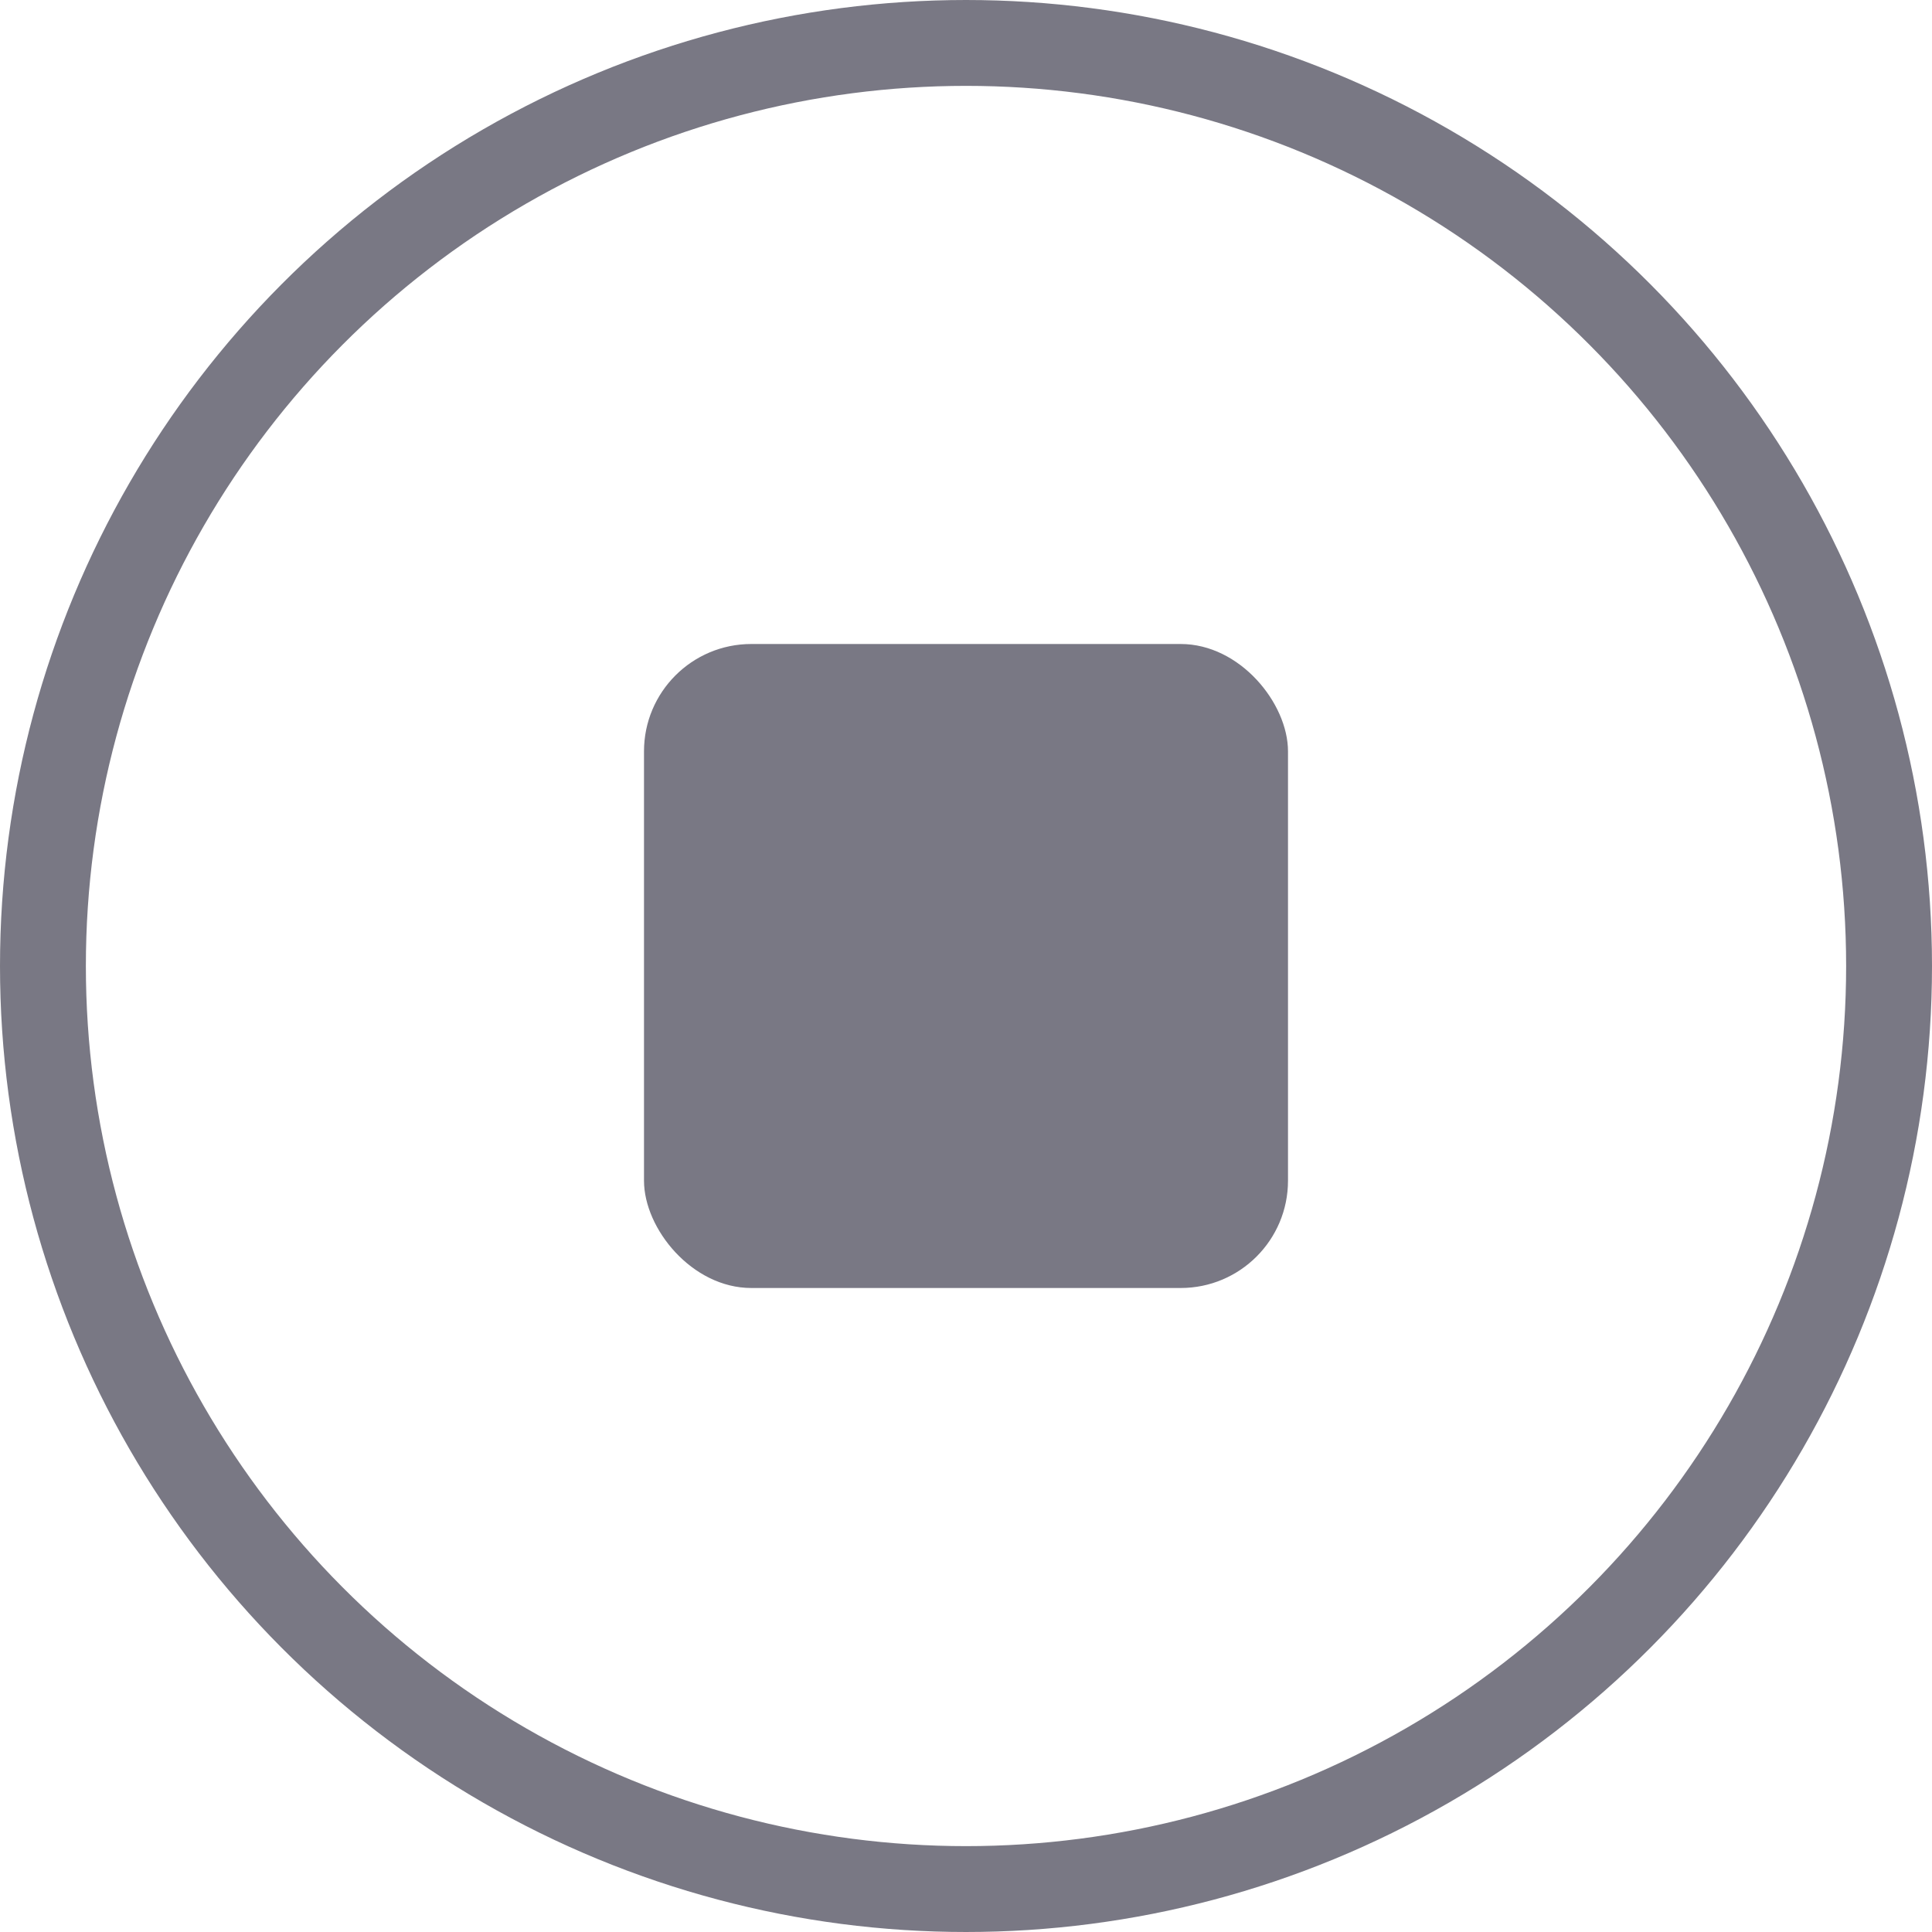 <svg xmlns="http://www.w3.org/2000/svg" width="18" height="18" viewBox="0 0 18 18">
  <g id="close" transform="translate(-21 -499)">
    <g id="Ellipse_53" data-name="Ellipse 53" transform="translate(21 499)" fill="none" stroke="#797884" stroke-width="0.8">
      <circle cx="9" cy="9" r="9" stroke="none"/>
      <circle cx="9" cy="9" r="8.6" fill="none"/>
    </g>
    <rect id="Rectangle_1503" data-name="Rectangle 1503" width="6" height="6" rx="1" transform="translate(27 505)" fill="#797884"/>
  </g>
</svg>

